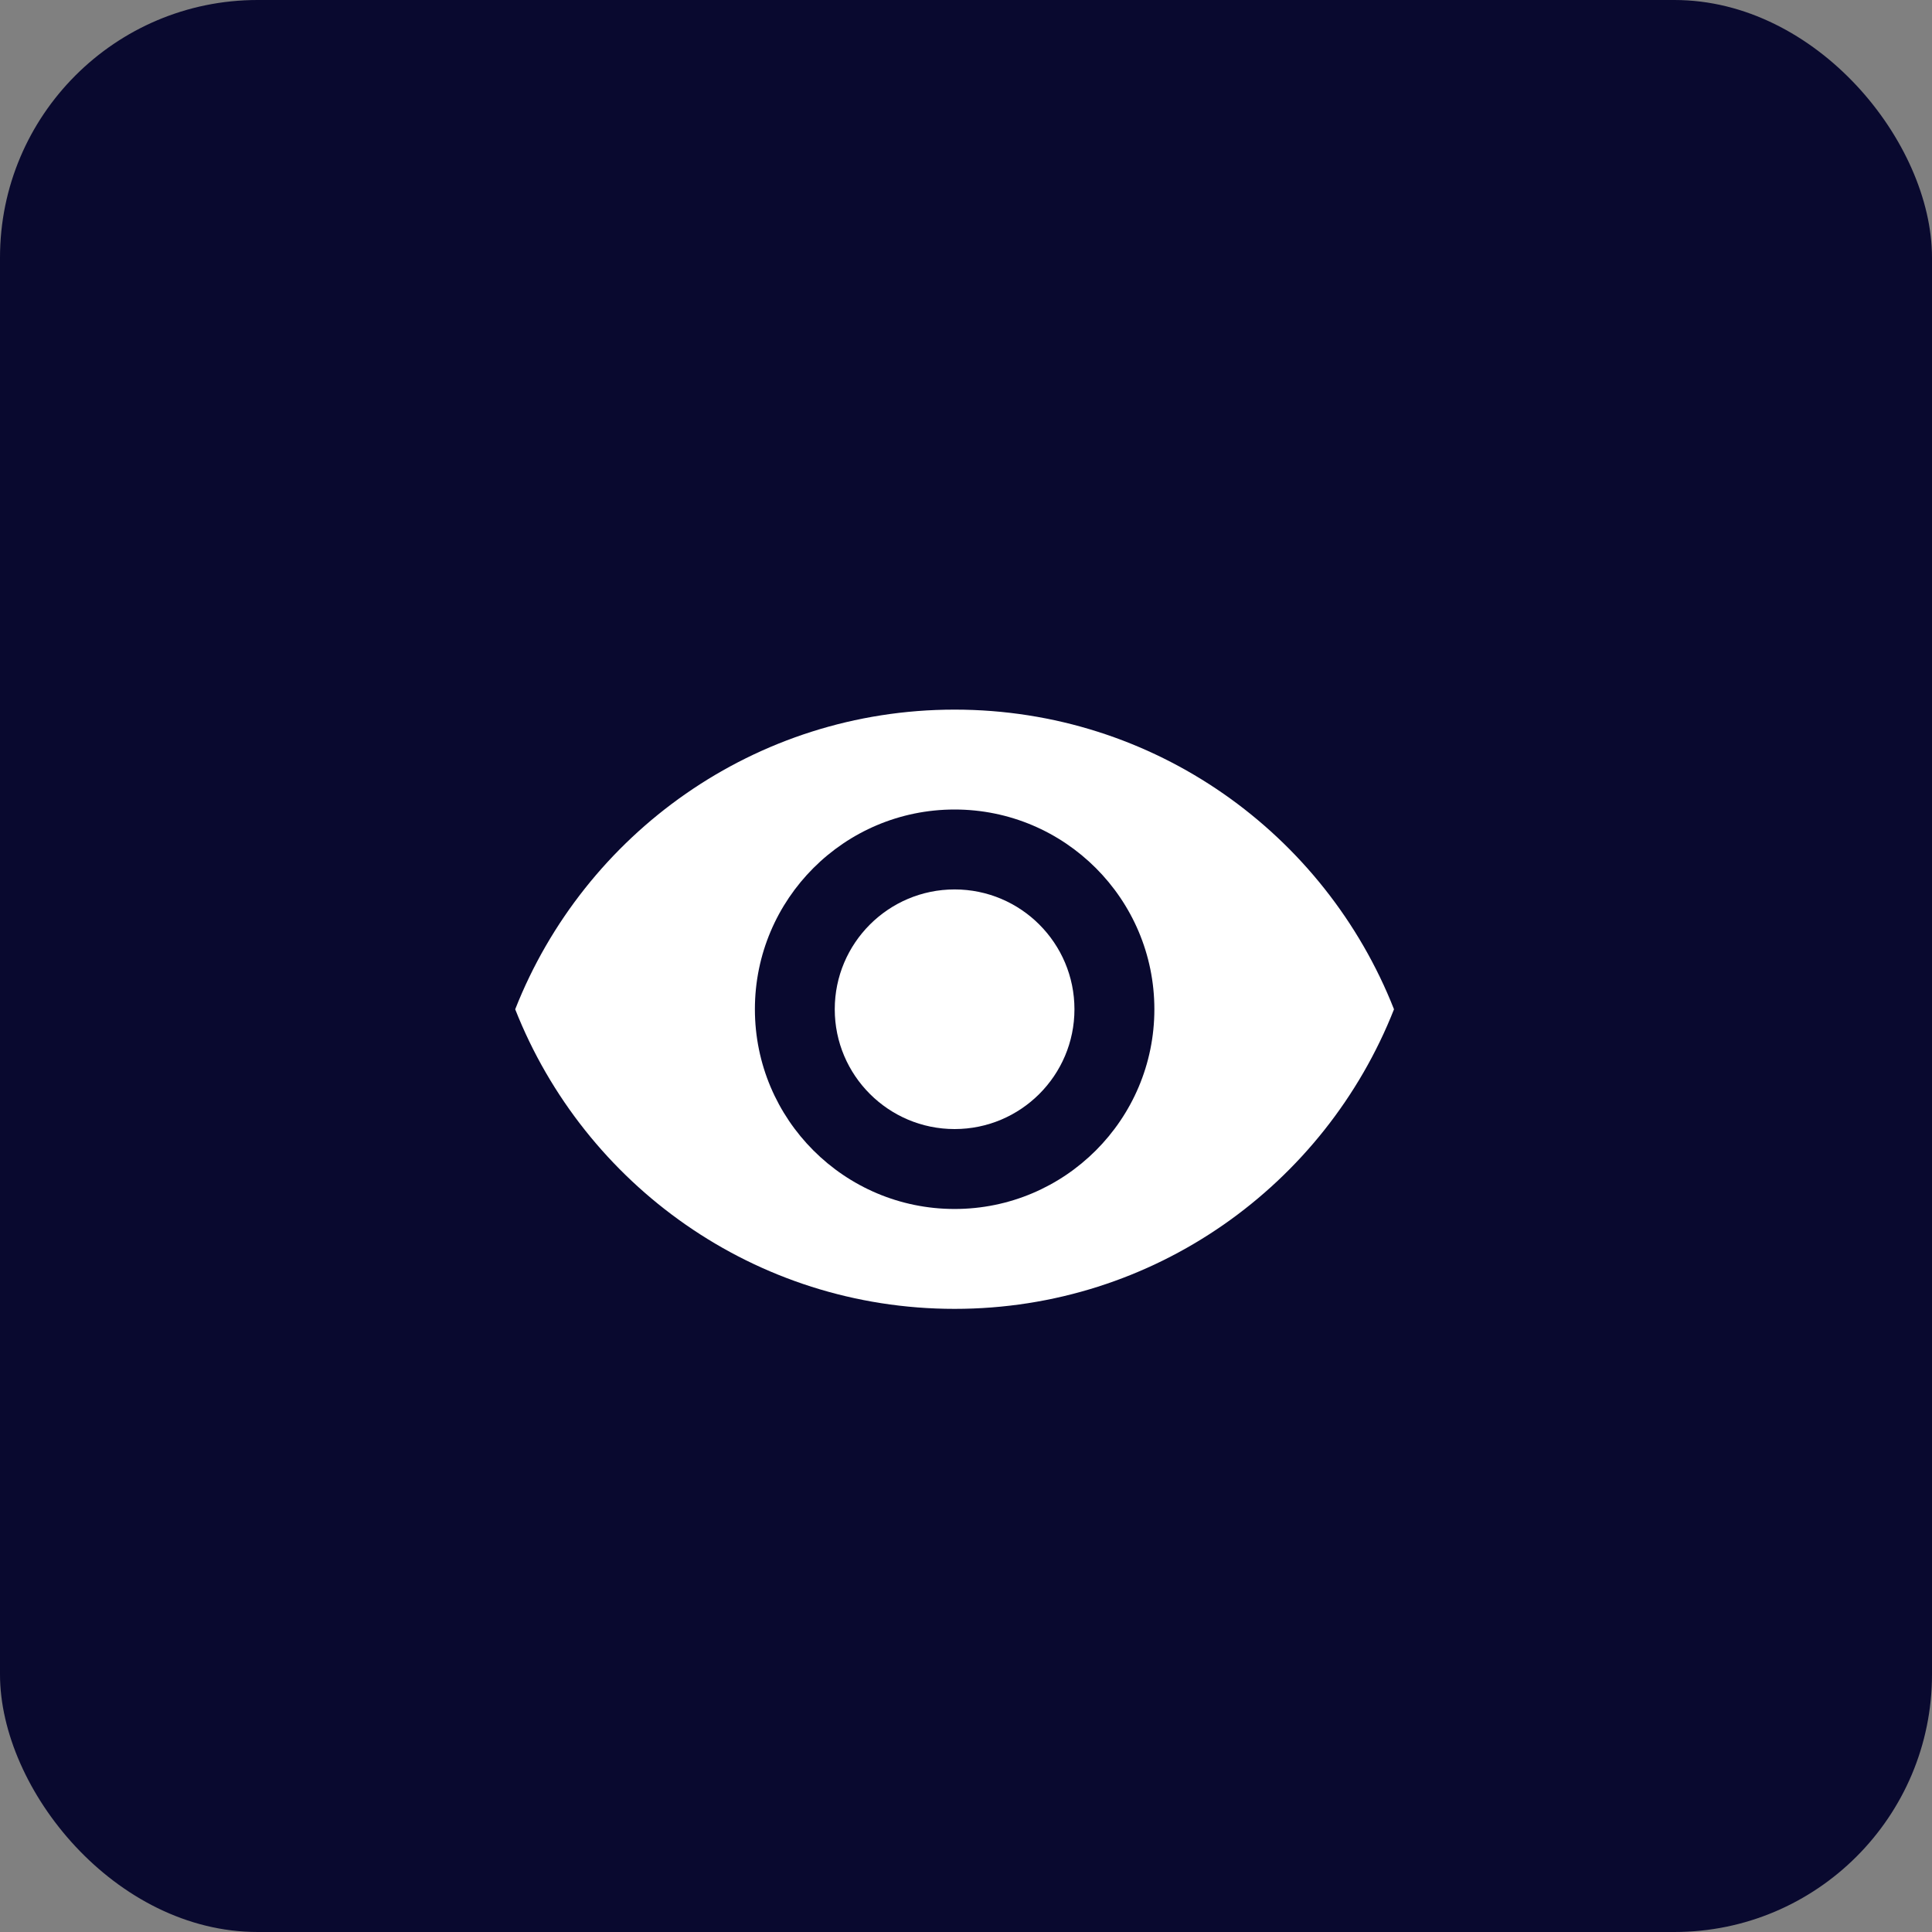 <?xml version="1.0" encoding="UTF-8"?>
<svg width="30px" height="30px" viewBox="0 0 30 30" version="1.1" xmlns="http://www.w3.org/2000/svg" xmlns:xlink="http://www.w3.org/1999/xlink">
    <rect x="0" y="0" width="30" height="30" fill="#808080" stroke="none"/>
    <!-- Generator: sketchtool 60 (101010) - https://sketch.com -->
    <title>C28AF3F9-2D9B-4FC5-8ED8-58CE60D82783</title>
    <desc>Created with sketchtool.</desc>
    <g id="Page-1" stroke="none" stroke-width="1" fill="none" fill-rule="evenodd">
        <g id="Web-Styleguide" transform="translate(-881, -7638)">
            <g id="Icons" transform="translate(0, 6947)">
                <g id="Group-6-Copy" transform="translate(881, 691)">
                    <g id="Group-10">
                        <rect id="Rectangle-Copy" fill="#09092F" x="0" y="0" width="30" height="30" rx="4"></rect>
                        <g id="565654" transform="translate(8, 11)" fill="#FFFFFF" fill-rule="nonzero">
                            <path d="M6.823,2.811 C5.797,2.811 4.962,3.645 4.962,4.672 C4.962,5.698 5.797,6.532 6.823,6.532 C7.85,6.532 8.684,5.698 8.684,4.672 C8.684,3.645 7.85,2.811 6.823,2.811 Z" id="Path"></path>
                            <path d="M6.823,0.019 C3.722,0.019 1.073,1.948 0,4.672 C1.073,7.395 3.722,9.324 6.823,9.324 C9.928,9.324 12.573,7.395 13.646,4.672 C12.573,1.948 9.928,0.019 6.823,0.019 Z M6.823,7.773 C5.111,7.773 3.722,6.383 3.722,4.671 C3.722,2.96 5.111,1.57 6.823,1.57 C8.535,1.57 9.925,2.96 9.925,4.672 C9.925,6.384 8.535,7.773 6.823,7.773 Z" id="Shape"></path>
                        </g>
                    </g>
                </g>
            </g>
        </g>
    </g>
</svg>